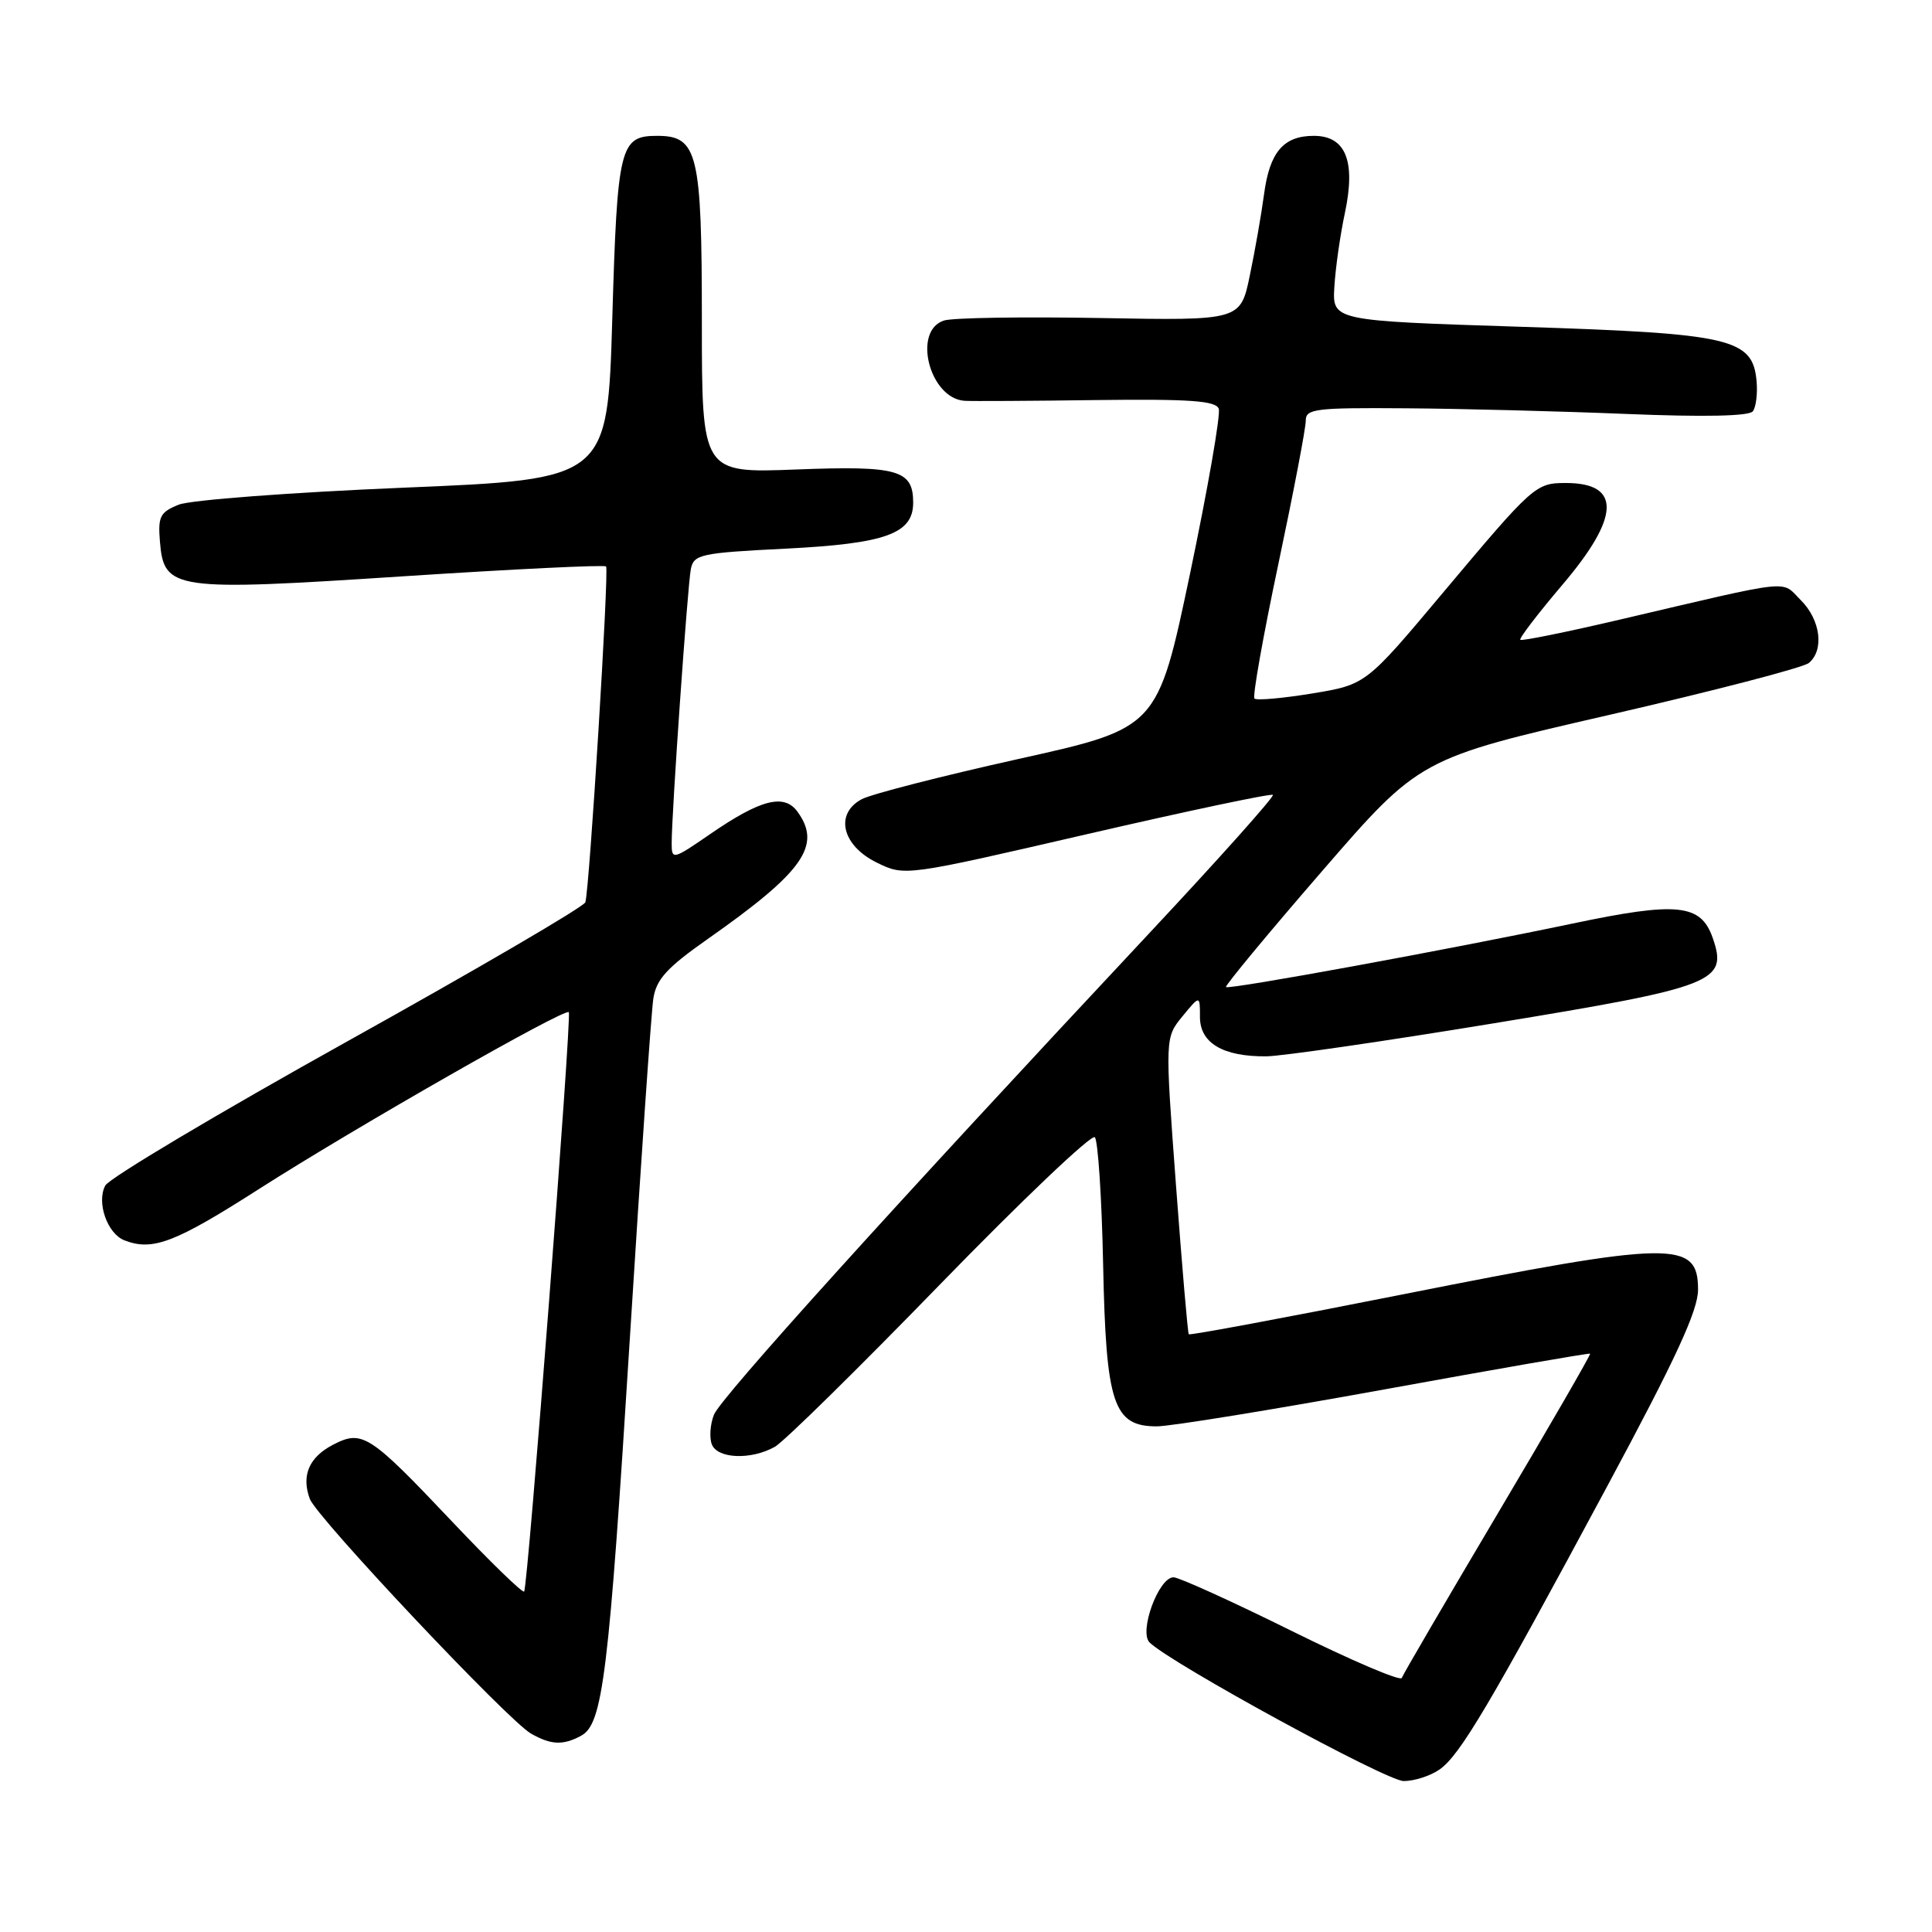 <?xml version="1.0" encoding="UTF-8" standalone="no"?>
<!DOCTYPE svg PUBLIC "-//W3C//DTD SVG 1.1//EN" "http://www.w3.org/Graphics/SVG/1.1/DTD/svg11.dtd" >
<svg xmlns="http://www.w3.org/2000/svg" xmlns:xlink="http://www.w3.org/1999/xlink" version="1.1" viewBox="0 0 256 256">
 <g >
 <path fill="currentColor"
d=" M 190.76 234.46 C 193.46 232.56 197.39 225.93 212.92 197.02 C 222.07 180.00 225.00 173.65 225.00 170.88 C 225.00 164.32 221.75 164.38 185.68 171.55 C 170.32 174.60 157.65 176.96 157.52 176.80 C 157.38 176.63 156.62 167.72 155.82 157.00 C 154.37 137.50 154.37 137.50 156.68 134.67 C 159.00 131.85 159.00 131.85 159.00 134.76 C 159.00 138.21 162.05 140.02 167.80 139.97 C 169.83 139.95 183.35 137.99 197.83 135.61 C 227.33 130.77 228.98 130.12 226.94 124.27 C 225.37 119.77 222.26 119.45 208.35 122.38 C 192.04 125.81 162.83 131.16 162.45 130.79 C 162.29 130.62 167.99 123.73 175.13 115.49 C 188.11 100.50 188.11 100.50 213.23 94.73 C 227.05 91.55 238.95 88.46 239.68 87.85 C 241.74 86.14 241.24 82.14 238.62 79.53 C 235.94 76.85 238.01 76.63 214.64 82.10 C 207.56 83.76 201.63 84.96 201.45 84.78 C 201.26 84.60 203.78 81.31 207.04 77.47 C 214.69 68.48 214.84 64.00 207.49 64.00 C 203.48 64.00 203.17 64.28 191.15 78.60 C 180.99 90.71 180.99 90.71 173.86 91.89 C 169.94 92.53 166.50 92.84 166.22 92.56 C 165.95 92.28 167.37 84.28 169.38 74.78 C 171.39 65.27 173.03 56.71 173.02 55.75 C 173.00 54.17 174.25 54.01 186.25 54.10 C 193.54 54.15 206.70 54.49 215.50 54.85 C 225.79 55.27 231.77 55.15 232.26 54.50 C 232.68 53.95 232.90 52.17 232.76 50.55 C 232.26 44.83 229.47 44.19 201.50 43.30 C 176.54 42.50 176.54 42.50 176.81 38.00 C 176.96 35.52 177.58 31.14 178.20 28.25 C 179.67 21.35 178.33 18.00 174.09 18.00 C 170.07 18.00 168.23 20.15 167.49 25.76 C 167.14 28.37 166.30 33.19 165.61 36.49 C 164.37 42.48 164.37 42.48 145.78 42.14 C 135.55 41.96 126.24 42.10 125.09 42.47 C 120.86 43.81 123.16 52.81 127.82 53.11 C 128.74 53.17 136.59 53.13 145.25 53.01 C 157.65 52.86 161.10 53.10 161.49 54.16 C 161.76 54.90 160.05 64.72 157.69 75.99 C 153.38 96.48 153.38 96.48 134.94 100.57 C 124.79 102.83 115.45 105.22 114.18 105.90 C 110.56 107.84 111.57 112.05 116.20 114.31 C 119.89 116.11 119.89 116.11 144.08 110.52 C 157.38 107.45 168.44 105.11 168.66 105.33 C 168.88 105.55 161.51 113.80 152.28 123.66 C 118.28 159.99 95.48 185.22 94.60 187.46 C 94.10 188.73 93.98 190.49 94.32 191.38 C 95.05 193.30 99.52 193.48 102.67 191.71 C 103.86 191.05 113.71 181.36 124.56 170.19 C 135.41 159.03 144.64 150.25 145.07 150.69 C 145.49 151.14 145.99 158.72 146.17 167.55 C 146.55 186.09 147.52 189.00 153.29 189.00 C 155.07 189.00 168.67 186.79 183.52 184.09 C 198.36 181.39 210.59 179.26 210.70 179.37 C 210.81 179.48 205.31 189.00 198.47 200.53 C 191.63 212.07 185.90 221.88 185.74 222.34 C 185.57 222.80 178.99 219.99 171.12 216.09 C 163.24 212.19 156.21 209.00 155.50 209.00 C 153.52 209.00 150.88 216.22 152.33 217.64 C 155.24 220.46 183.72 236.00 186.00 236.00 C 187.41 236.00 189.55 235.31 190.76 234.46 Z  M 76.99 230.00 C 79.88 228.46 80.66 222.08 83.48 177.00 C 84.91 154.18 86.30 134.07 86.57 132.31 C 86.97 129.75 88.38 128.21 93.78 124.42 C 106.47 115.51 108.93 112.02 105.66 107.54 C 103.89 105.13 100.79 105.92 94.13 110.50 C 89.17 113.92 89.00 113.96 89.00 111.77 C 88.99 107.81 91.11 77.59 91.54 75.40 C 91.93 73.46 92.82 73.26 104.09 72.70 C 117.38 72.03 121.00 70.72 121.00 66.60 C 121.00 62.26 118.99 61.69 105.49 62.21 C 93.00 62.69 93.00 62.69 93.00 42.57 C 93.00 20.22 92.46 18.00 87.07 18.00 C 82.14 18.00 81.80 19.37 81.13 42.25 C 80.50 63.50 80.50 63.50 53.50 64.62 C 38.65 65.24 25.24 66.25 23.69 66.87 C 21.21 67.86 20.92 68.44 21.19 71.74 C 21.72 78.19 22.92 78.36 53.47 76.36 C 68.04 75.41 80.12 74.82 80.31 75.06 C 80.72 75.56 78.10 117.95 77.56 119.56 C 77.37 120.15 63.19 128.43 46.05 137.97 C 28.92 147.51 14.47 156.11 13.95 157.09 C 12.76 159.32 14.22 163.49 16.51 164.36 C 20.24 165.80 23.21 164.66 34.38 157.51 C 47.15 149.35 74.90 133.51 75.37 134.12 C 75.78 134.65 69.94 210.40 69.45 210.89 C 69.23 211.10 64.93 206.93 59.90 201.61 C 48.95 190.04 48.01 189.43 44.14 191.43 C 40.95 193.08 39.91 195.51 41.05 198.61 C 41.96 201.07 67.33 227.99 70.36 229.71 C 73.01 231.22 74.60 231.29 76.99 230.00 Z "/>
</g>
</svg>